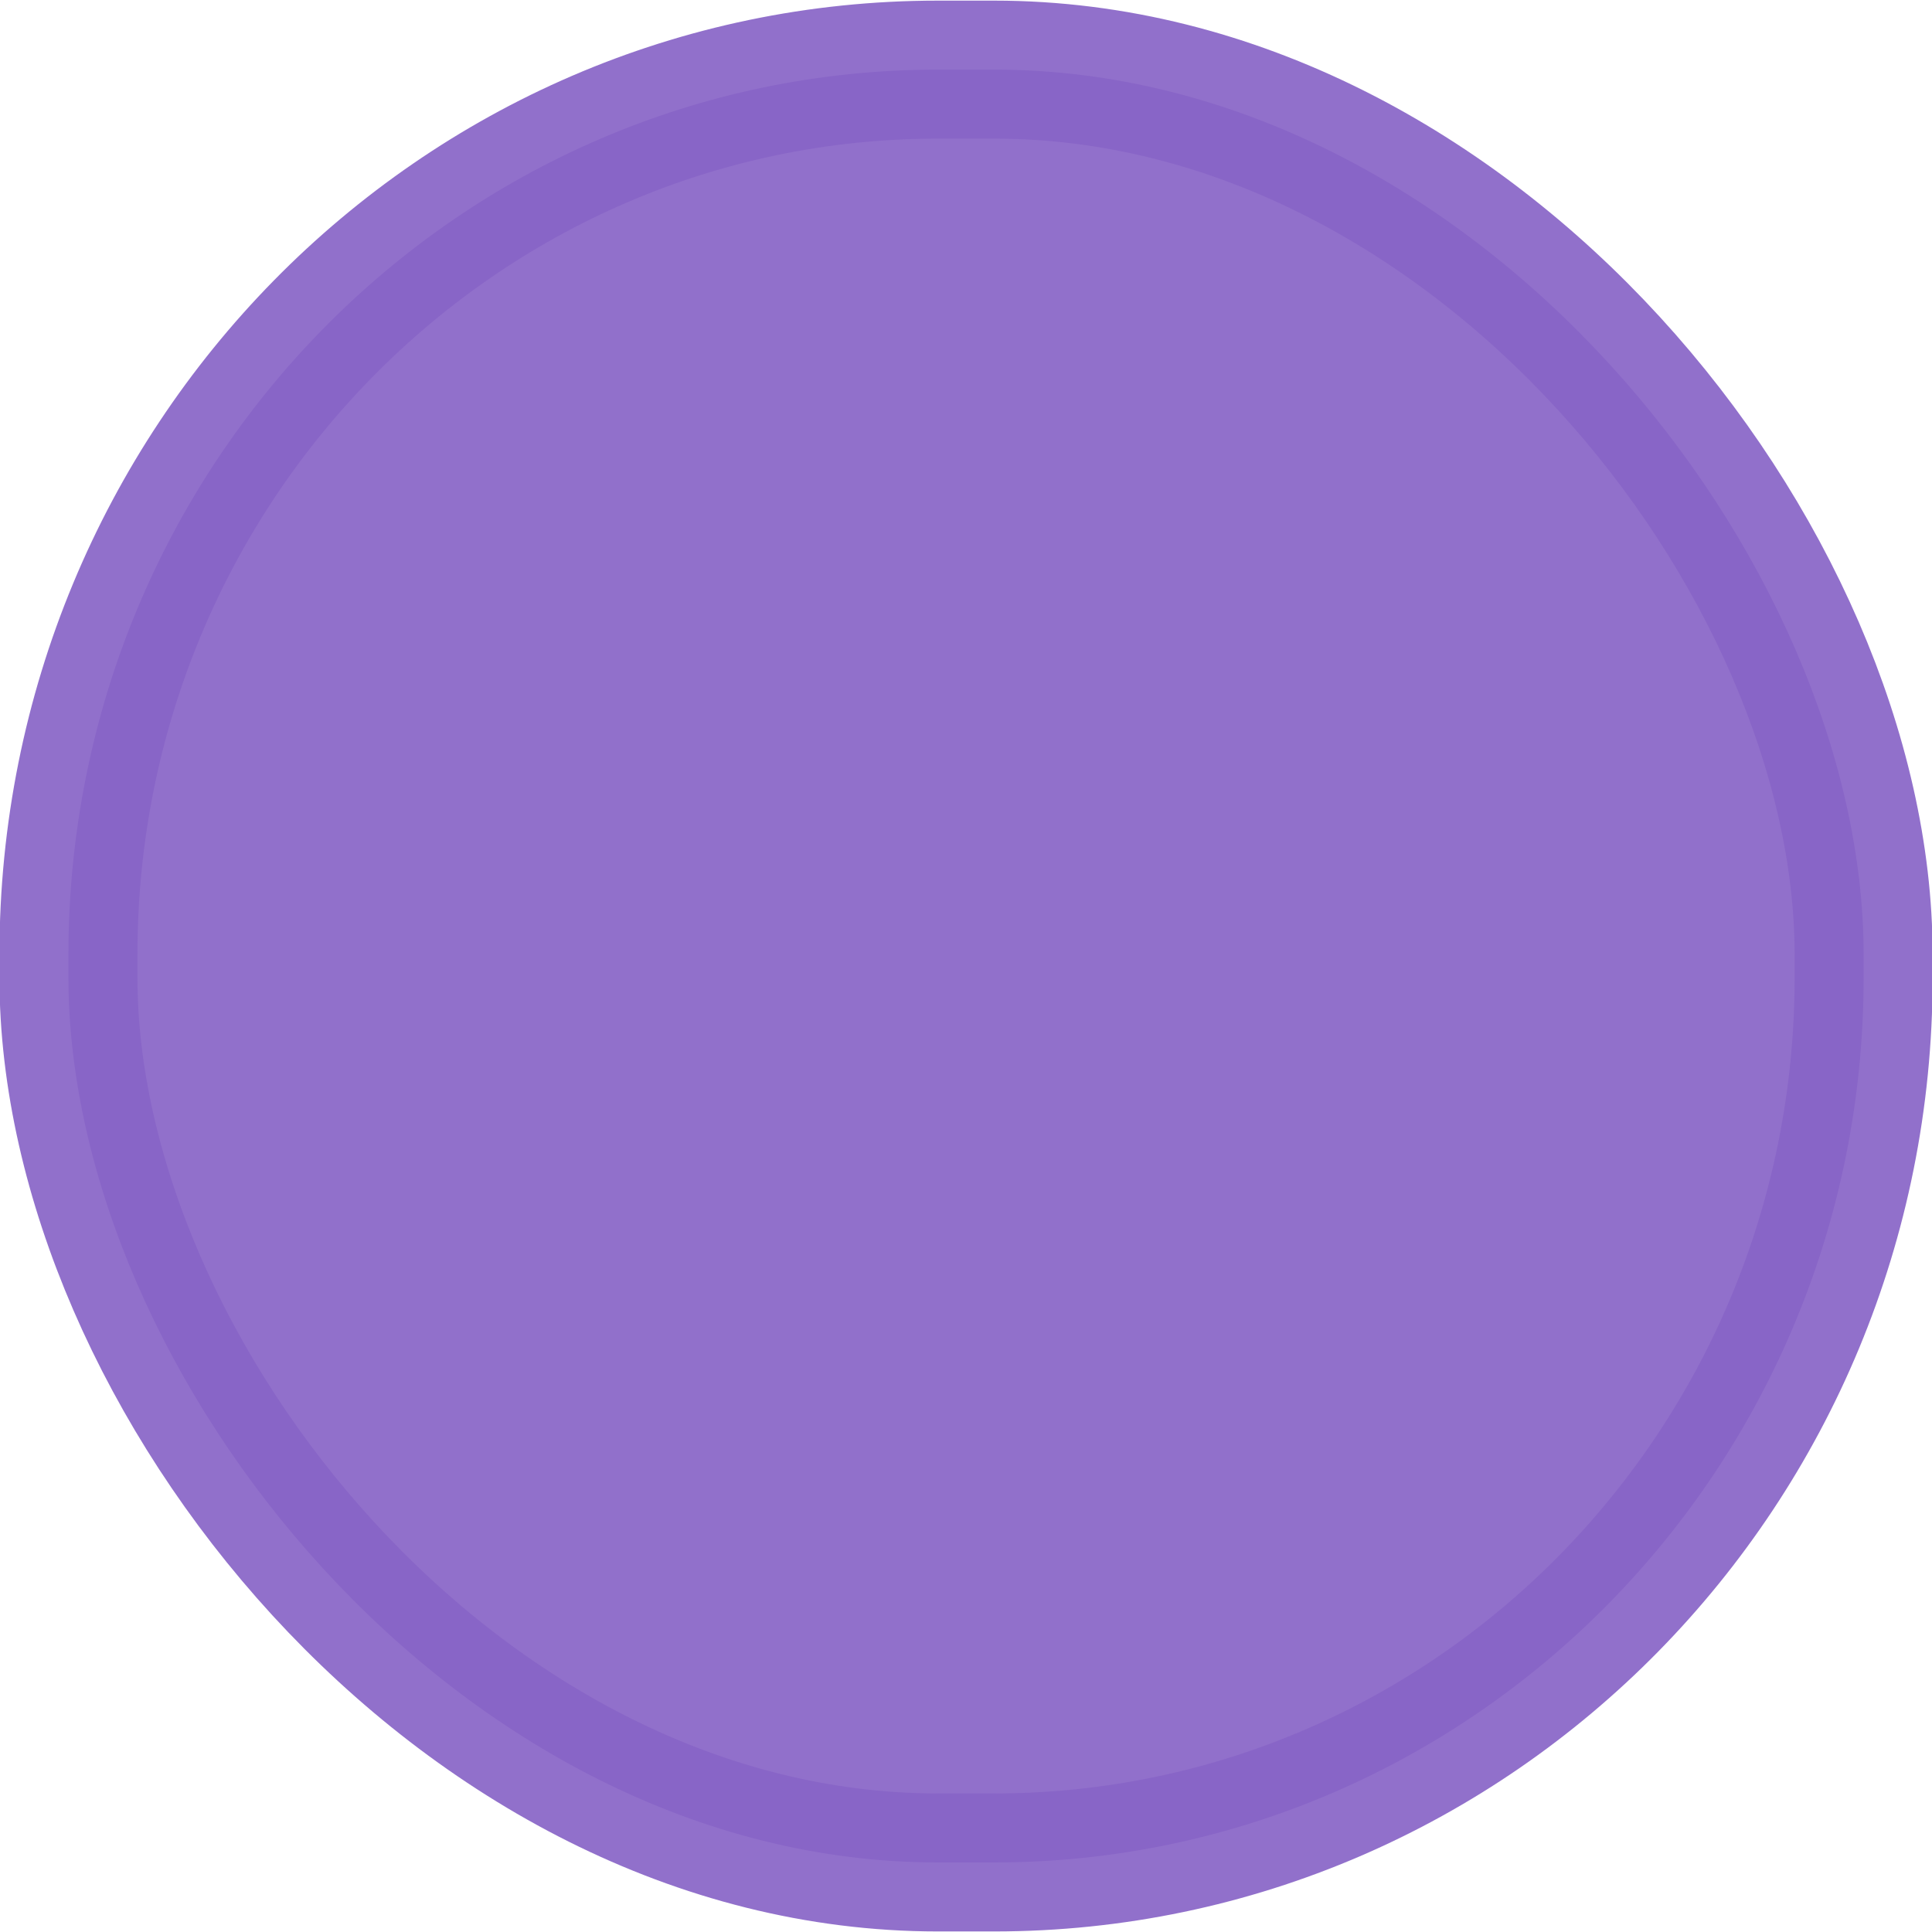 <?xml version="1.0" encoding="UTF-8" standalone="no"?>
<svg
   xmlns:osb="http://www.openswatchbook.org/uri/2009/osb"
   xmlns:dc="http://purl.org/dc/elements/1.1/"
   xmlns:cc="http://creativecommons.org/ns#"
   xmlns:rdf="http://www.w3.org/1999/02/22-rdf-syntax-ns#"
   xmlns:svg="http://www.w3.org/2000/svg"
   xmlns="http://www.w3.org/2000/svg"
   xmlns:sodipodi="http://sodipodi.sourceforge.net/DTD/sodipodi-0.dtd"
   xmlns:inkscape="http://www.inkscape.org/namespaces/inkscape"
   width="28"
   height="28"
   version="1.1"
   style="enable-background:new"
   id="svg8"
   sodipodi:docname="topedtest_active.svg"
   inkscape:version="0.92.4 5da689c313, 2019-01-14">
  <defs
     id="defs12">
    <linearGradient
       id="linearGradient3586"
       osb:paint="solid">
      <stop
         style="stop-color:#84889b;stop-opacity:1;"
         offset="0"
         id="stop3584" />
    </linearGradient>
    <linearGradient
       id="linearGradient3092"
       osb:paint="solid">
      <stop
         style="stop-color:#84889b;stop-opacity:0;"
         offset="0"
         id="stop3090" />
    </linearGradient>
    <linearGradient
       id="linearGradient2266"
       osb:paint="solid">
      <stop
         style="stop-color:#84889b;stop-opacity:0.895;"
         offset="0"
         id="stop2264" />
    </linearGradient>
  </defs>
  <sodipodi:namedview
     pagecolor="#ffffff"
     bordercolor="#666666"
     borderopacity="1"
     objecttolerance="10"
     gridtolerance="10"
     guidetolerance="10"
     inkscape:pageopacity="0"
     inkscape:pageshadow="2"
     inkscape:window-width="1354"
     inkscape:window-height="708"
     id="namedview10"
     showgrid="false"
     inkscape:zoom="9.8333333"
     inkscape:cx="-15.644068"
     inkscape:cy="3.6610168"
     inkscape:window-x="6"
     inkscape:window-y="30"
     inkscape:window-maximized="0"
     inkscape:current-layer="svg8" />
  <rect
     height="25.983"
     style="color:#000000;fill:#8864c7;stroke:#8864c7;stroke-width:2;stroke-linejoin:miter;stroke-opacity:1;fill-opacity:1;opacity:0.92;stroke-miterlimit:4;stroke-dasharray:none;stroke-linecap:square;paint-order:normal"
     rx="12.601"
     ry="12.825"
     width="26.017"
     y="1.009"
     x="0.992"
     id="rect4672" />
</svg>
